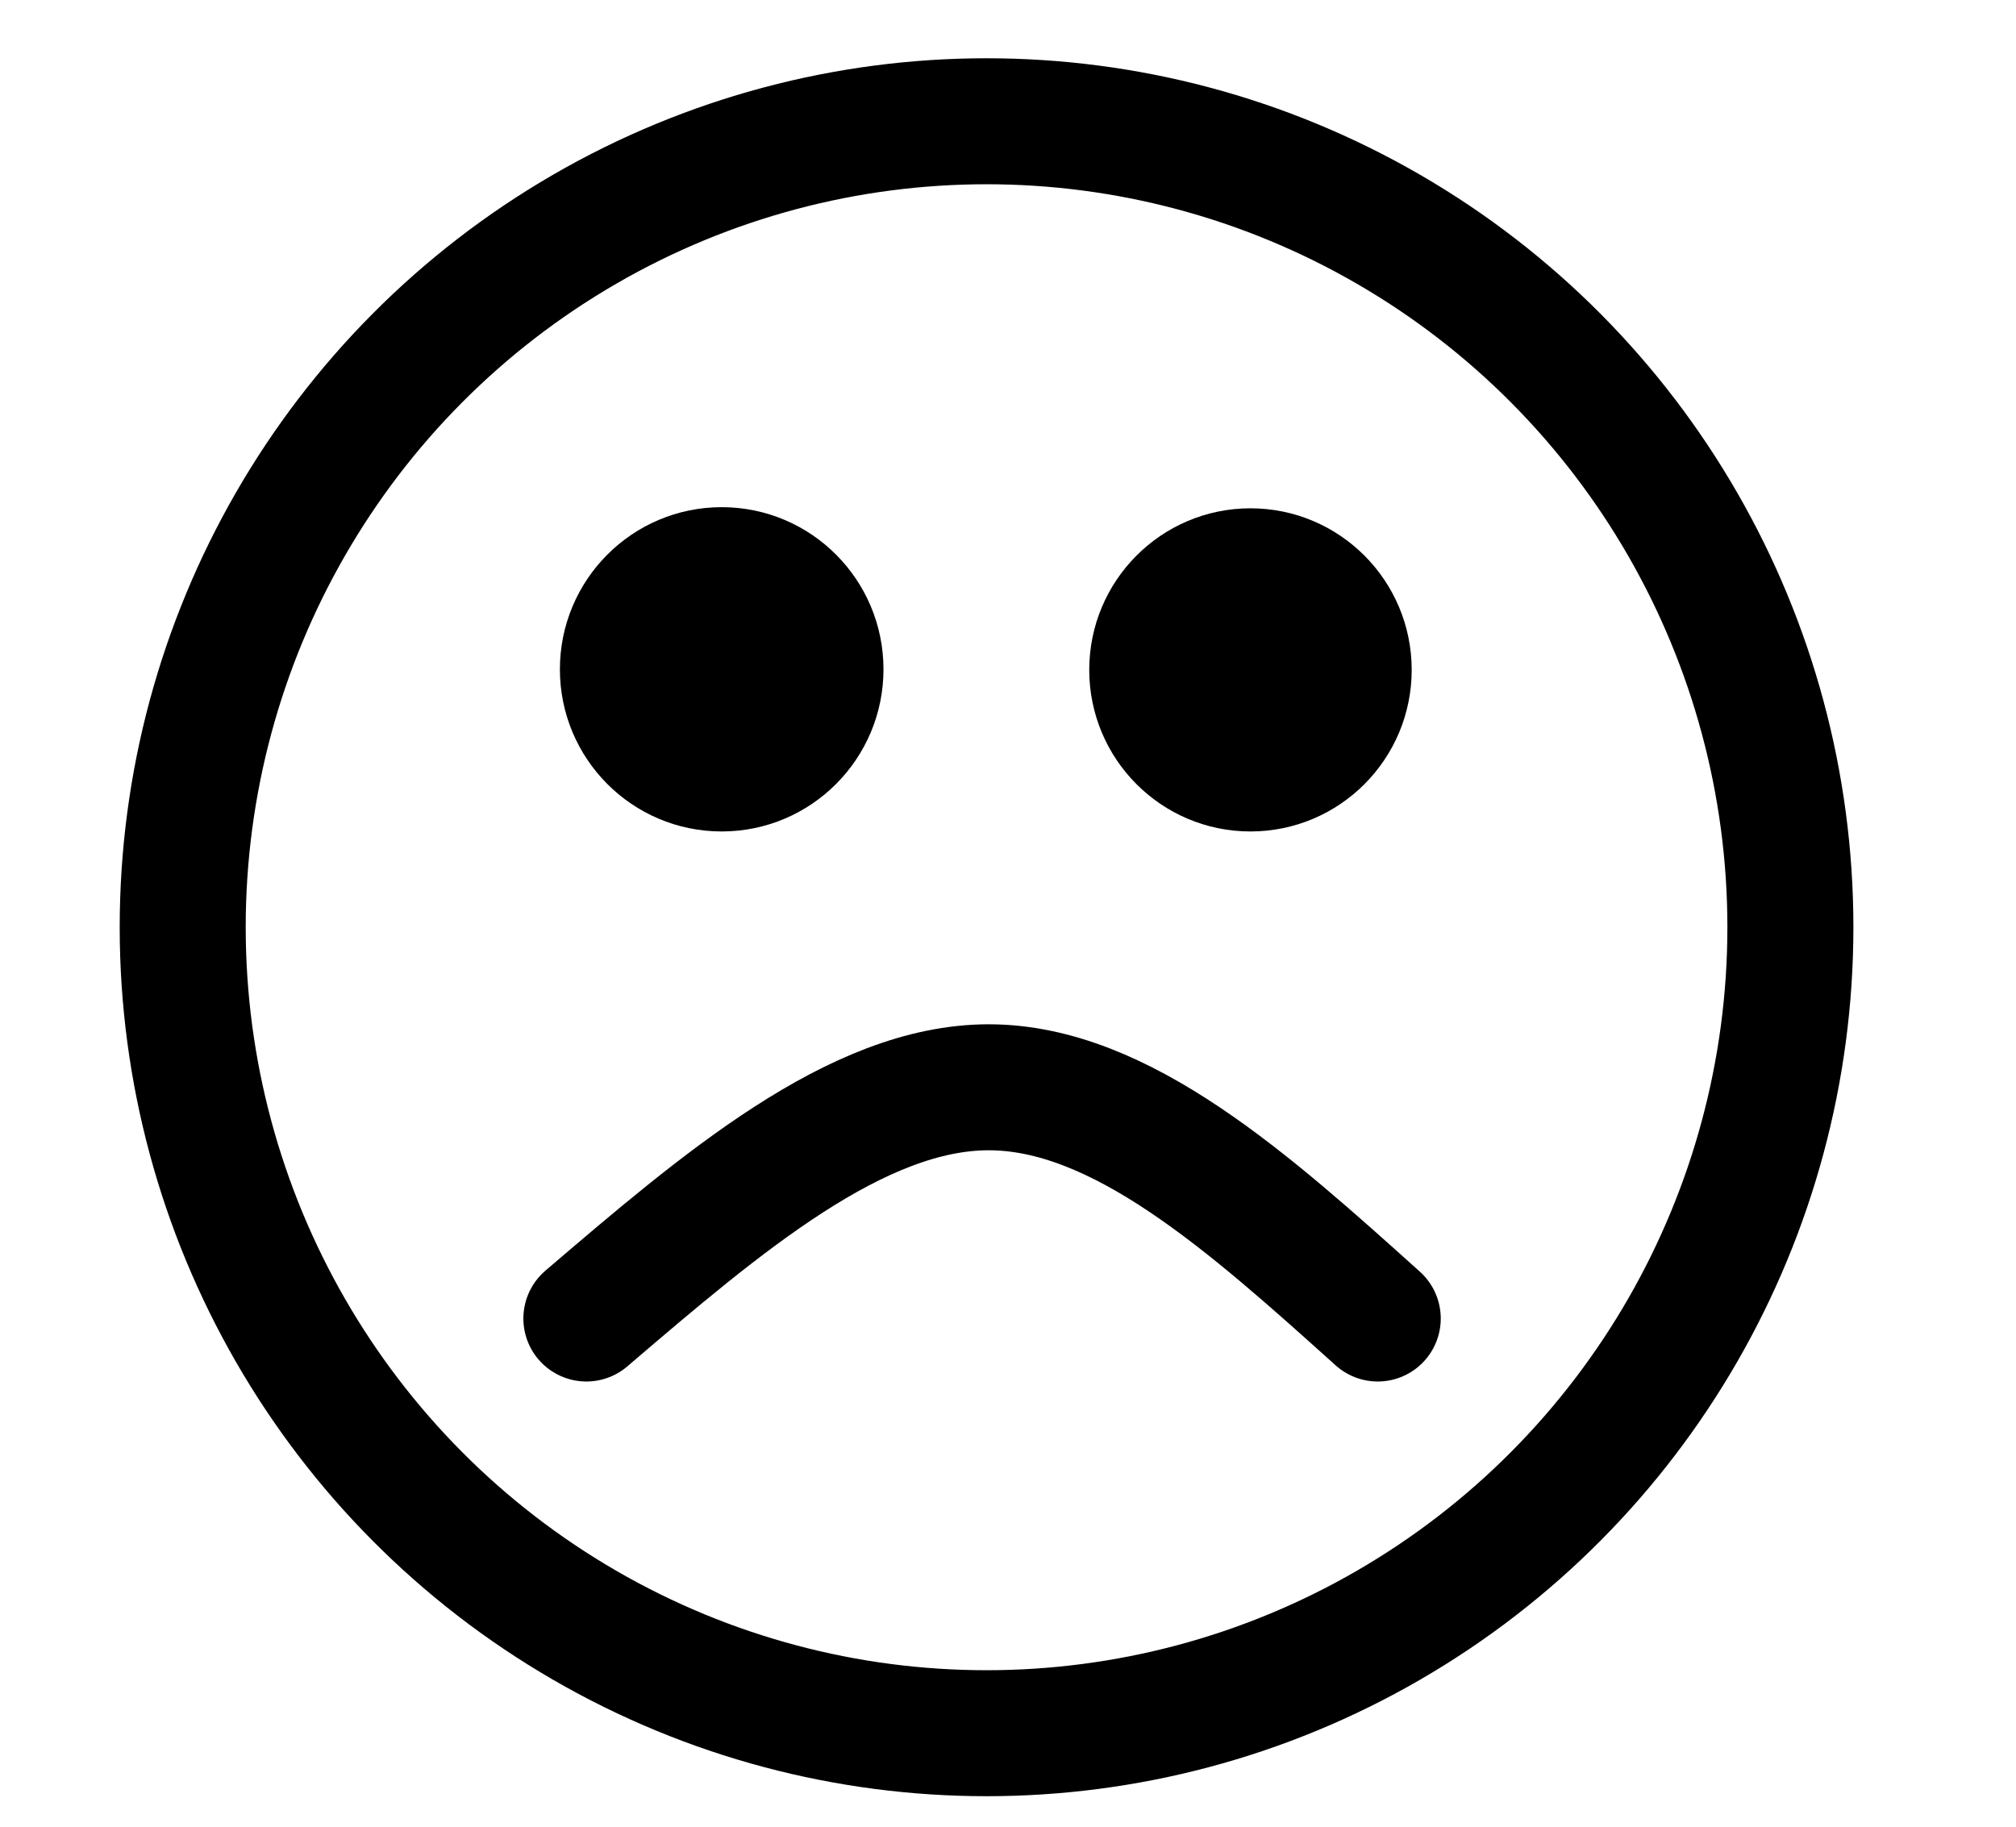 ﻿<?xml version="1.0" encoding="utf-8"?>
<!DOCTYPE svg PUBLIC "-//W3C//DTD SVG 1.1//EN" "http://www.w3.org/Graphics/SVG/1.1/DTD/svg11.dtd">
<svg xmlns="http://www.w3.org/2000/svg" xmlns:xlink="http://www.w3.org/1999/xlink" version="1.1" baseProfile="full" width="42.667" height="38.667" viewBox="0 0 42.67 38.67" enable-background="new 0 0 42.67 38.67" xml:space="preserve">
	<ellipse fill="none" stroke-width="2.667" stroke-linejoin="round" stroke="#000000" stroke-opacity="1" cx="20.881" cy="19.629" rx="17.014" ry="17.062"/>
	<ellipse fill="#000000" fill-opacity="1" stroke-width="1.333" stroke-linejoin="round" stroke="#000000" stroke-opacity="1" cx="15.275" cy="14.169" rx="2.758" ry="2.766"/>
	<ellipse fill="#000000" fill-opacity="1" stroke-width="1.333" stroke-linejoin="round" stroke="#000000" stroke-opacity="1" cx="26.467" cy="14.181" rx="2.746" ry="2.754"/>
	<path fill="none" stroke-width="2.667" stroke-linecap="round" stroke-linejoin="round" stroke="#000000" stroke-opacity="1" d="M 12.411,27.912C 15.273,25.464 18.135,23.017 20.927,23.017C 23.718,23.017 26.44,25.464 29.161,27.912"/>
</svg>
